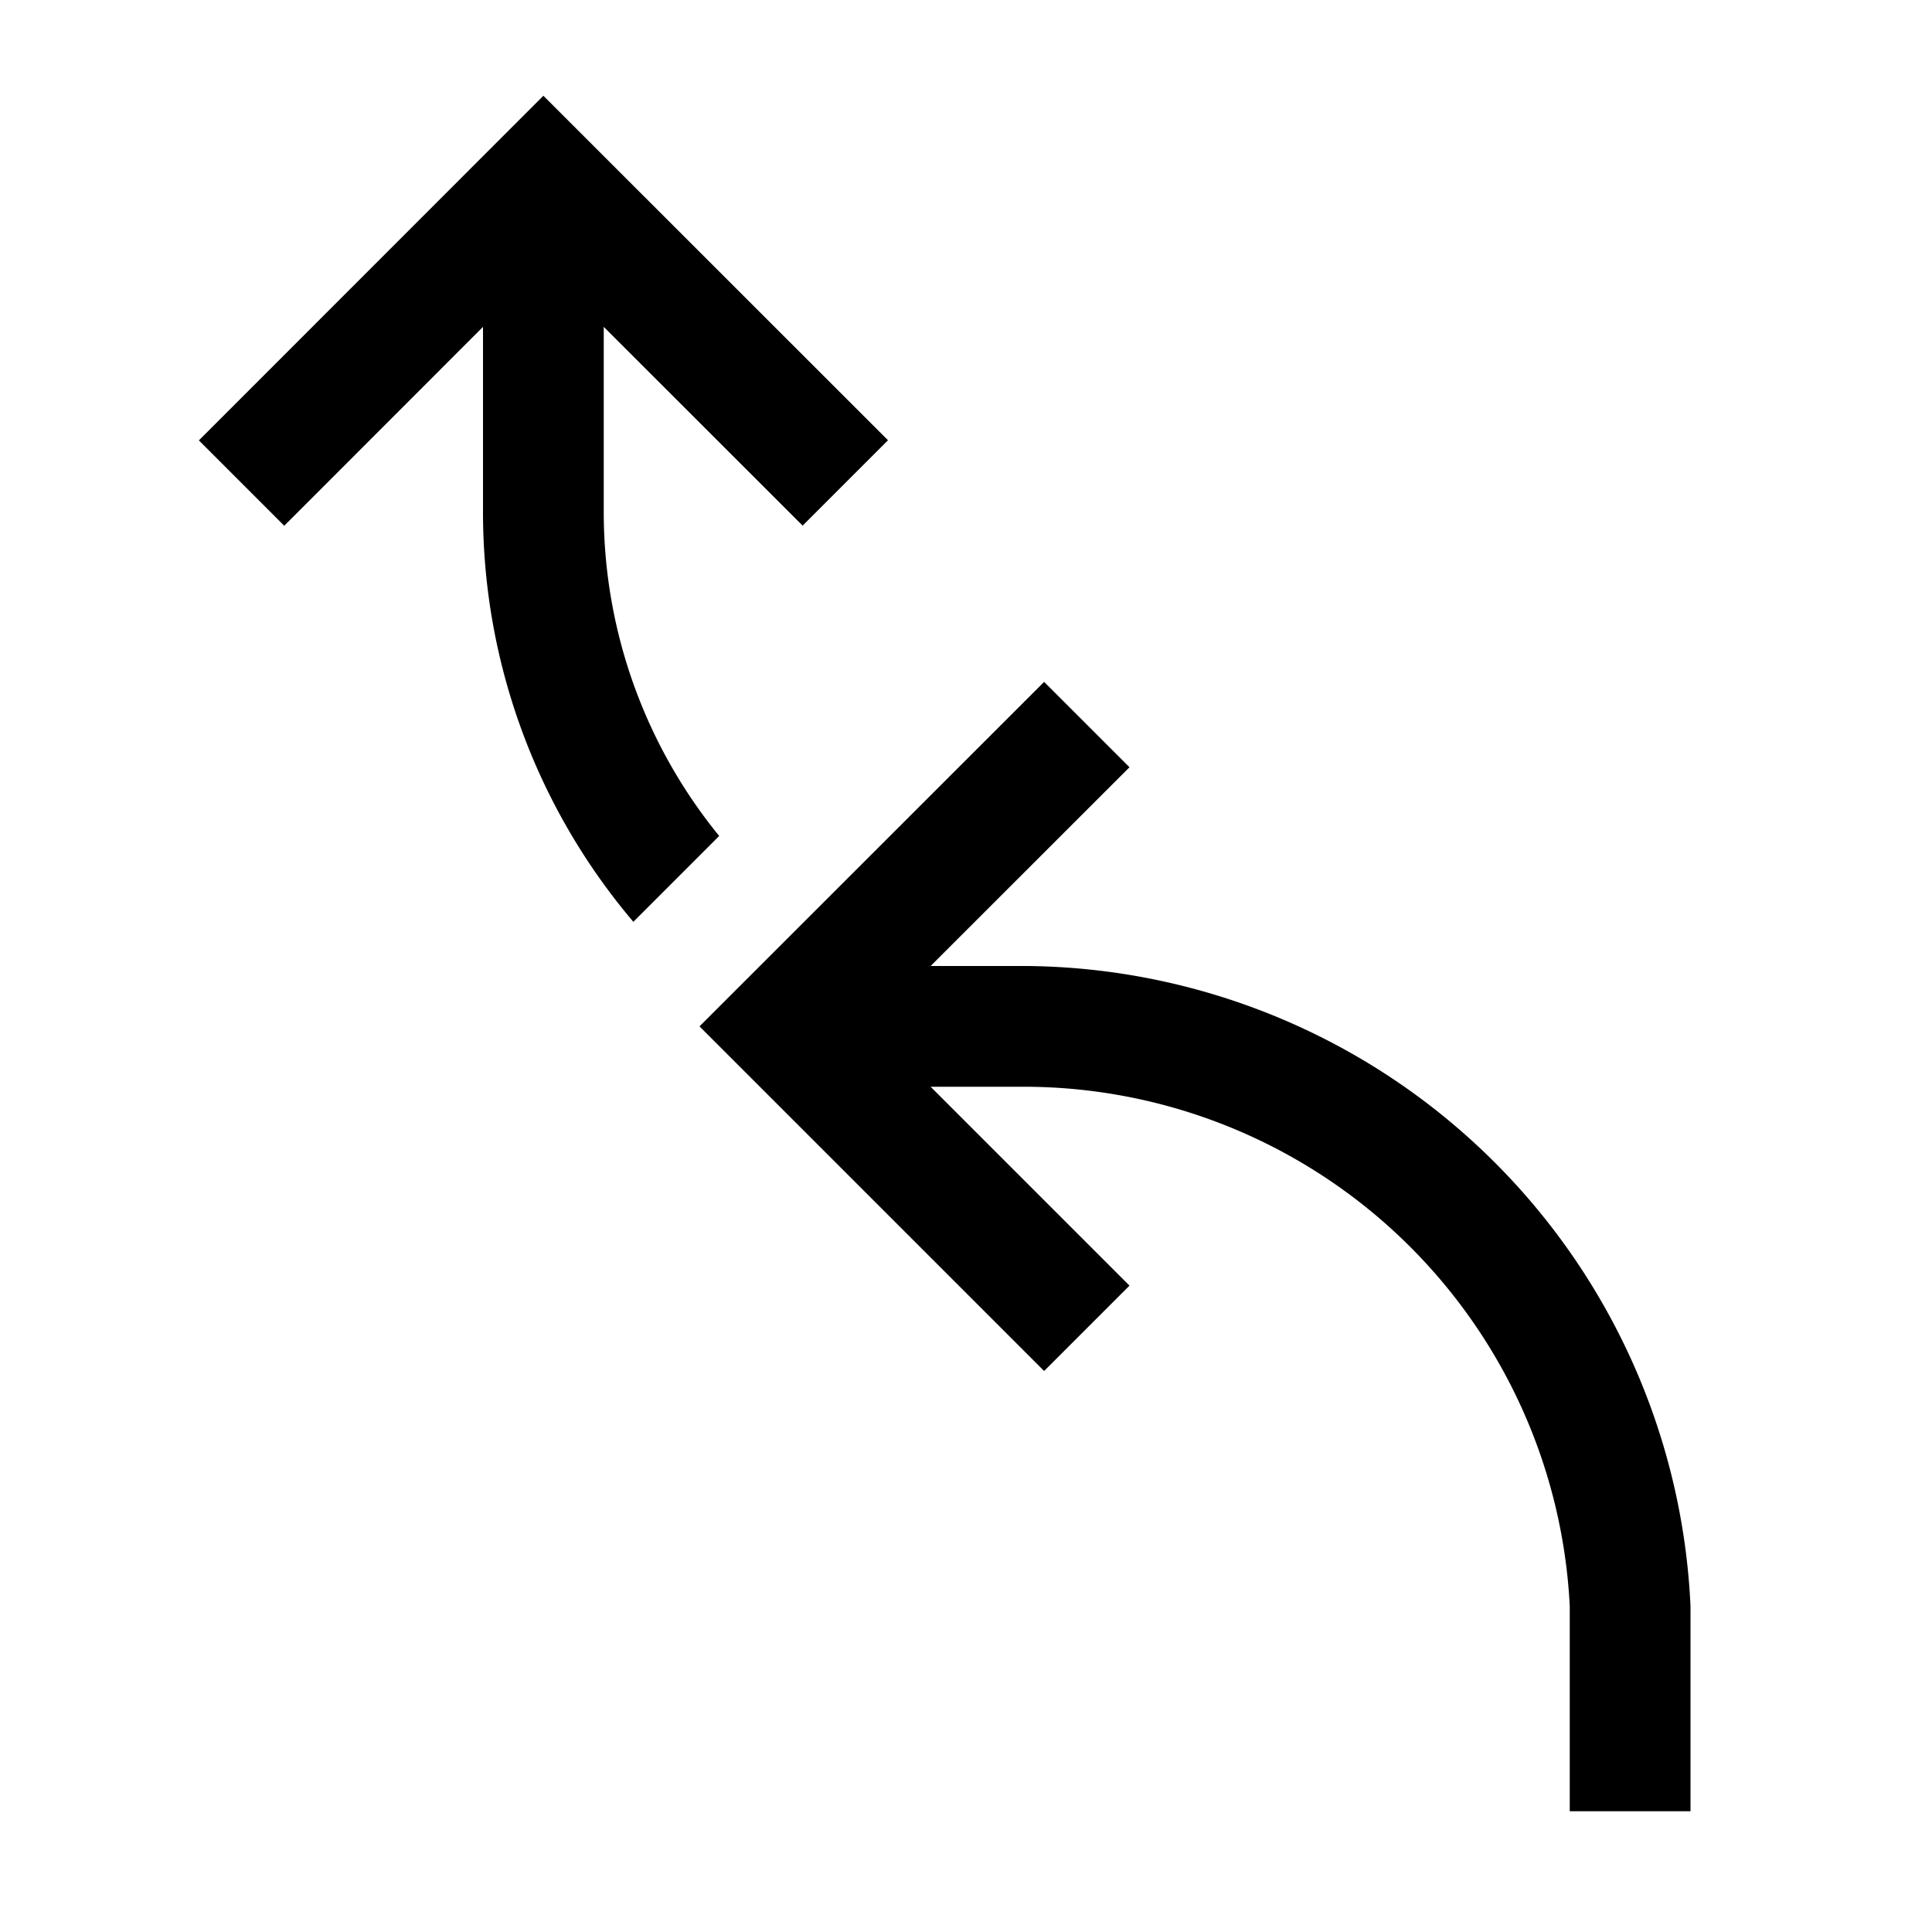 <svg xmlns="http://www.w3.org/2000/svg" viewBox="0 0 16 16"><path d="M4 4.25V2.707L2.354 4.354l-.707-.707L4.5.793l2.854 2.853-.707.707L5 2.707V4.25a4.242 4.242 0 0 0 .956 2.673l-.711.711A5.244 5.244 0 0 1 4 4.25zM8.5 8h-.793l1.647-1.646-.707-.707L5.793 8.5l2.854 2.854.707-.707L7.707 9h.791A4.529 4.529 0 0 1 13 13.3V15h1v-1.7A5.555 5.555 0 0 0 8.5 8z"/></svg>